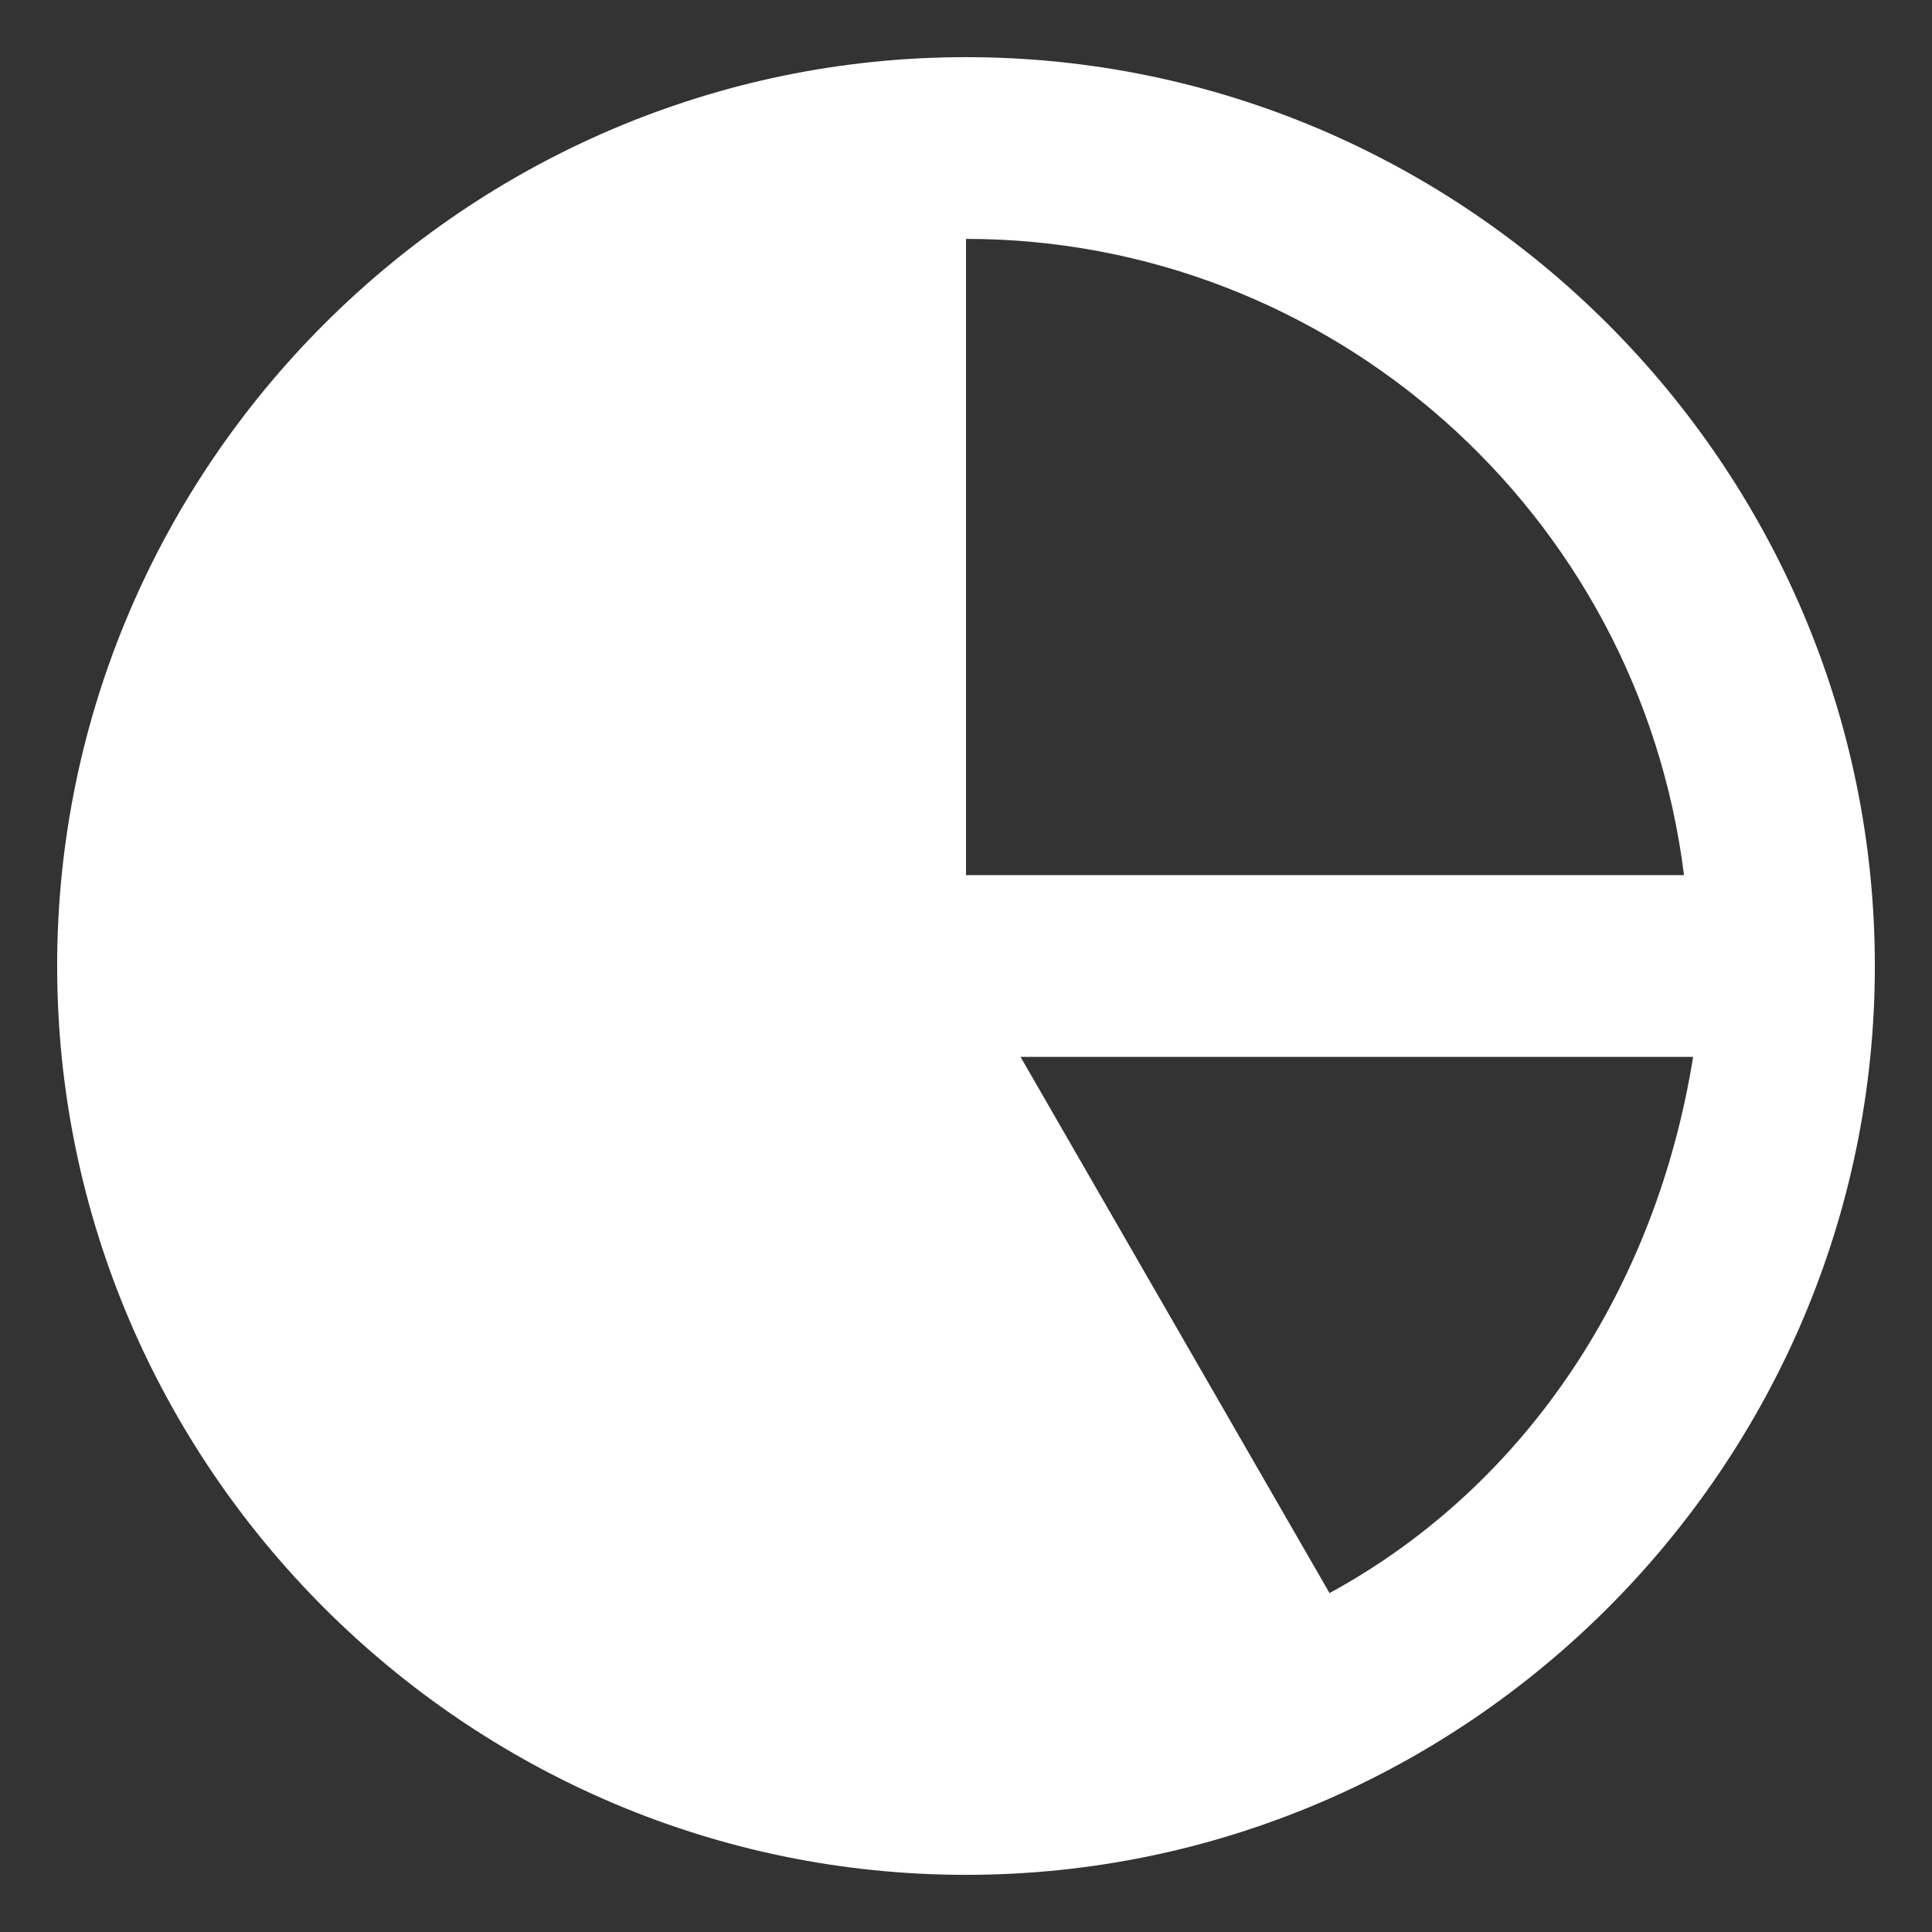 <svg width="31" height="31" viewBox="0 0 31 31" fill="none" xmlns="http://www.w3.org/2000/svg">
<rect x="0" y="0" width="31" height="31" fill="#333333" stroke="none"/>
<path d="M15.5 0.917C7.479 0.917 0.917 7.479 0.917 15.5C0.917 23.521 7.479 30.083 15.5 30.083C23.521 30.083 30.083 23.521 30.083 15.5C30.083 7.479 23.521 0.917 15.5 0.917ZM15.5 3.833C21.333 3.833 26.292 8.208 27.021 14.042H15.5V3.833ZM21.333 25.562L16.375 16.958H27.167C26.583 20.604 24.542 23.812 21.333 25.562Z" fill="white"/>
</svg>
